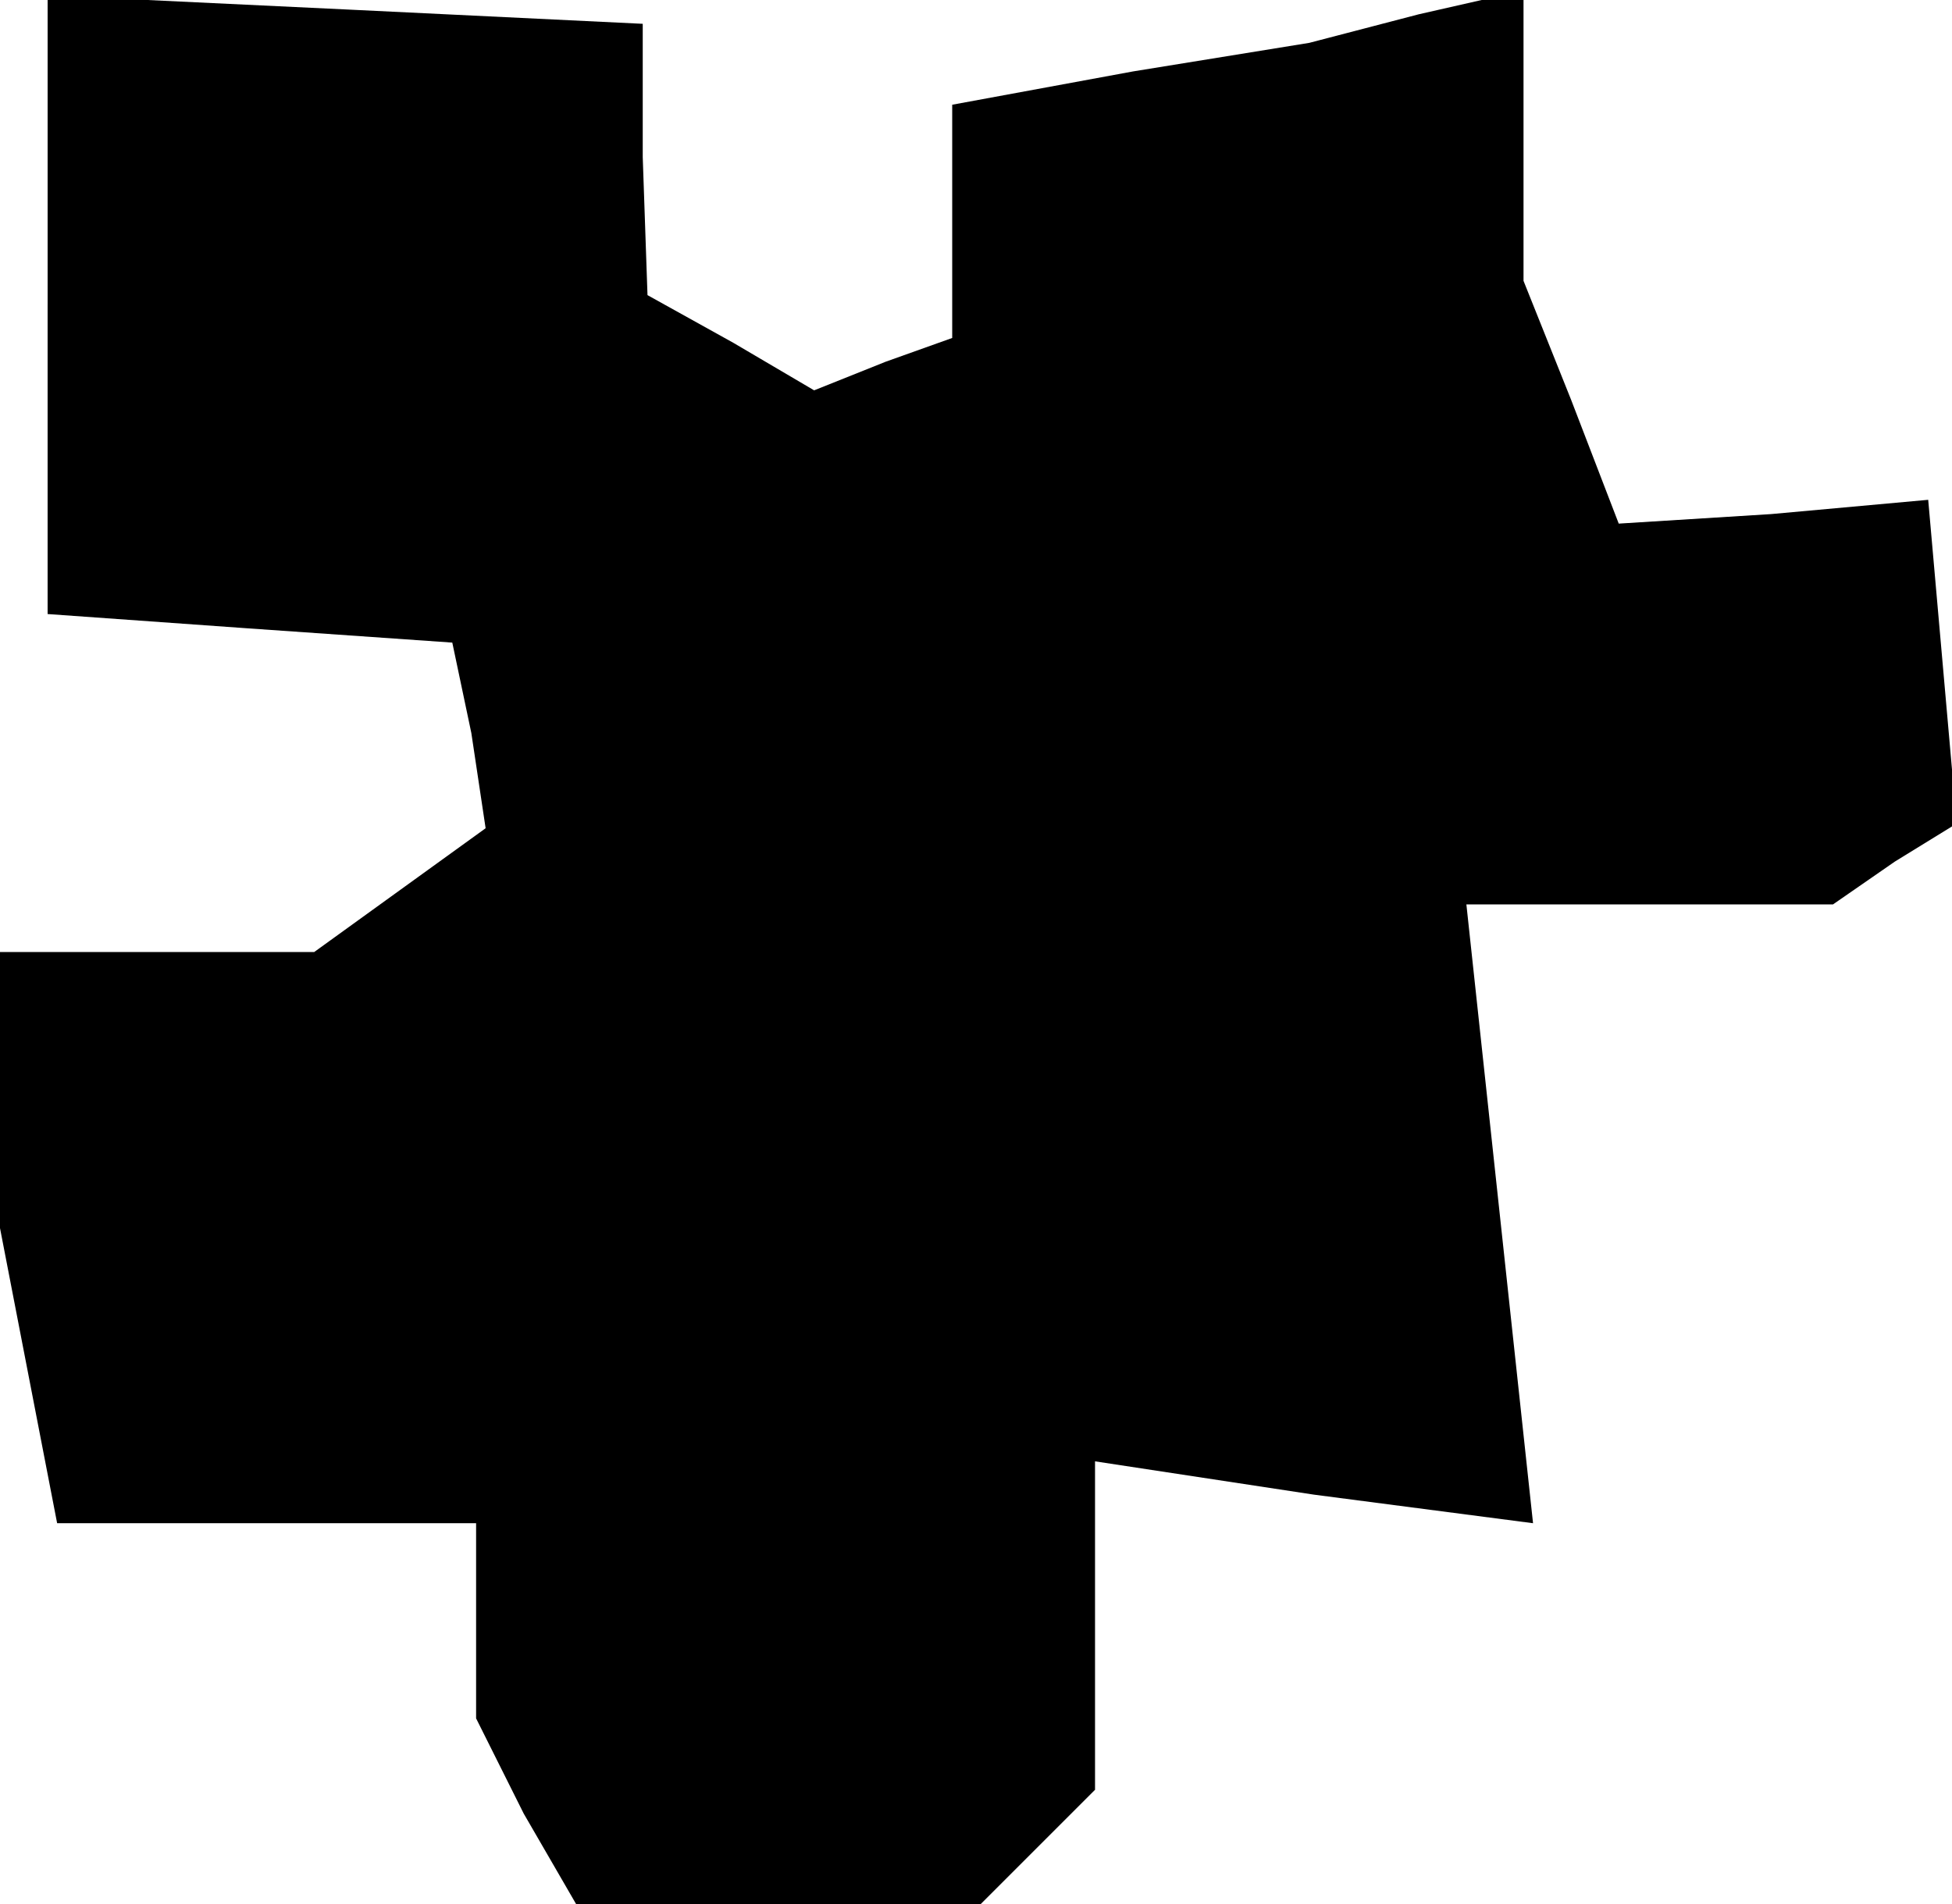 <?xml version="1.0" standalone="no"?>
<!DOCTYPE svg PUBLIC "-//W3C//DTD SVG 20010904//EN"
 "http://www.w3.org/TR/2001/REC-SVG-20010904/DTD/svg10.dtd">
<svg version="1.0" xmlns="http://www.w3.org/2000/svg"
 width="41pt" height="40pt" viewBox="0 0 41 40"
 preserveAspectRatio="xMidYMid meet">
<g transform="translate(0,40) scale(0.1,-0.1)"
fill="#000000" stroke="none">
<path d="M10 336 l0 -65 42 -3 43 -3 4 -19 3 -20 -18 -13 -18 -13 -33 0 -33 0
0 -29 0 -29 6 -31 6 -31 44 0 44 0 0 -21 0 -20 10 -20 11 -19 42 0 43 0 12 12
12 12 0 34 0 35 46 -7 46 -6 -7 65 -7 65 39 0 38 0 13 9 13 8 -3 34 -3 34 -33
-3 -32 -2 -10 26 -10 25 0 31 0 30 -22 -5 -23 -6 -37 -6 -38 -7 0 -24 0 -25
-14 -5 -15 -6 -17 10 -18 10 -1 29 0 28 -62 3 -63 3 0 -65z"/>
</g>
</svg>
